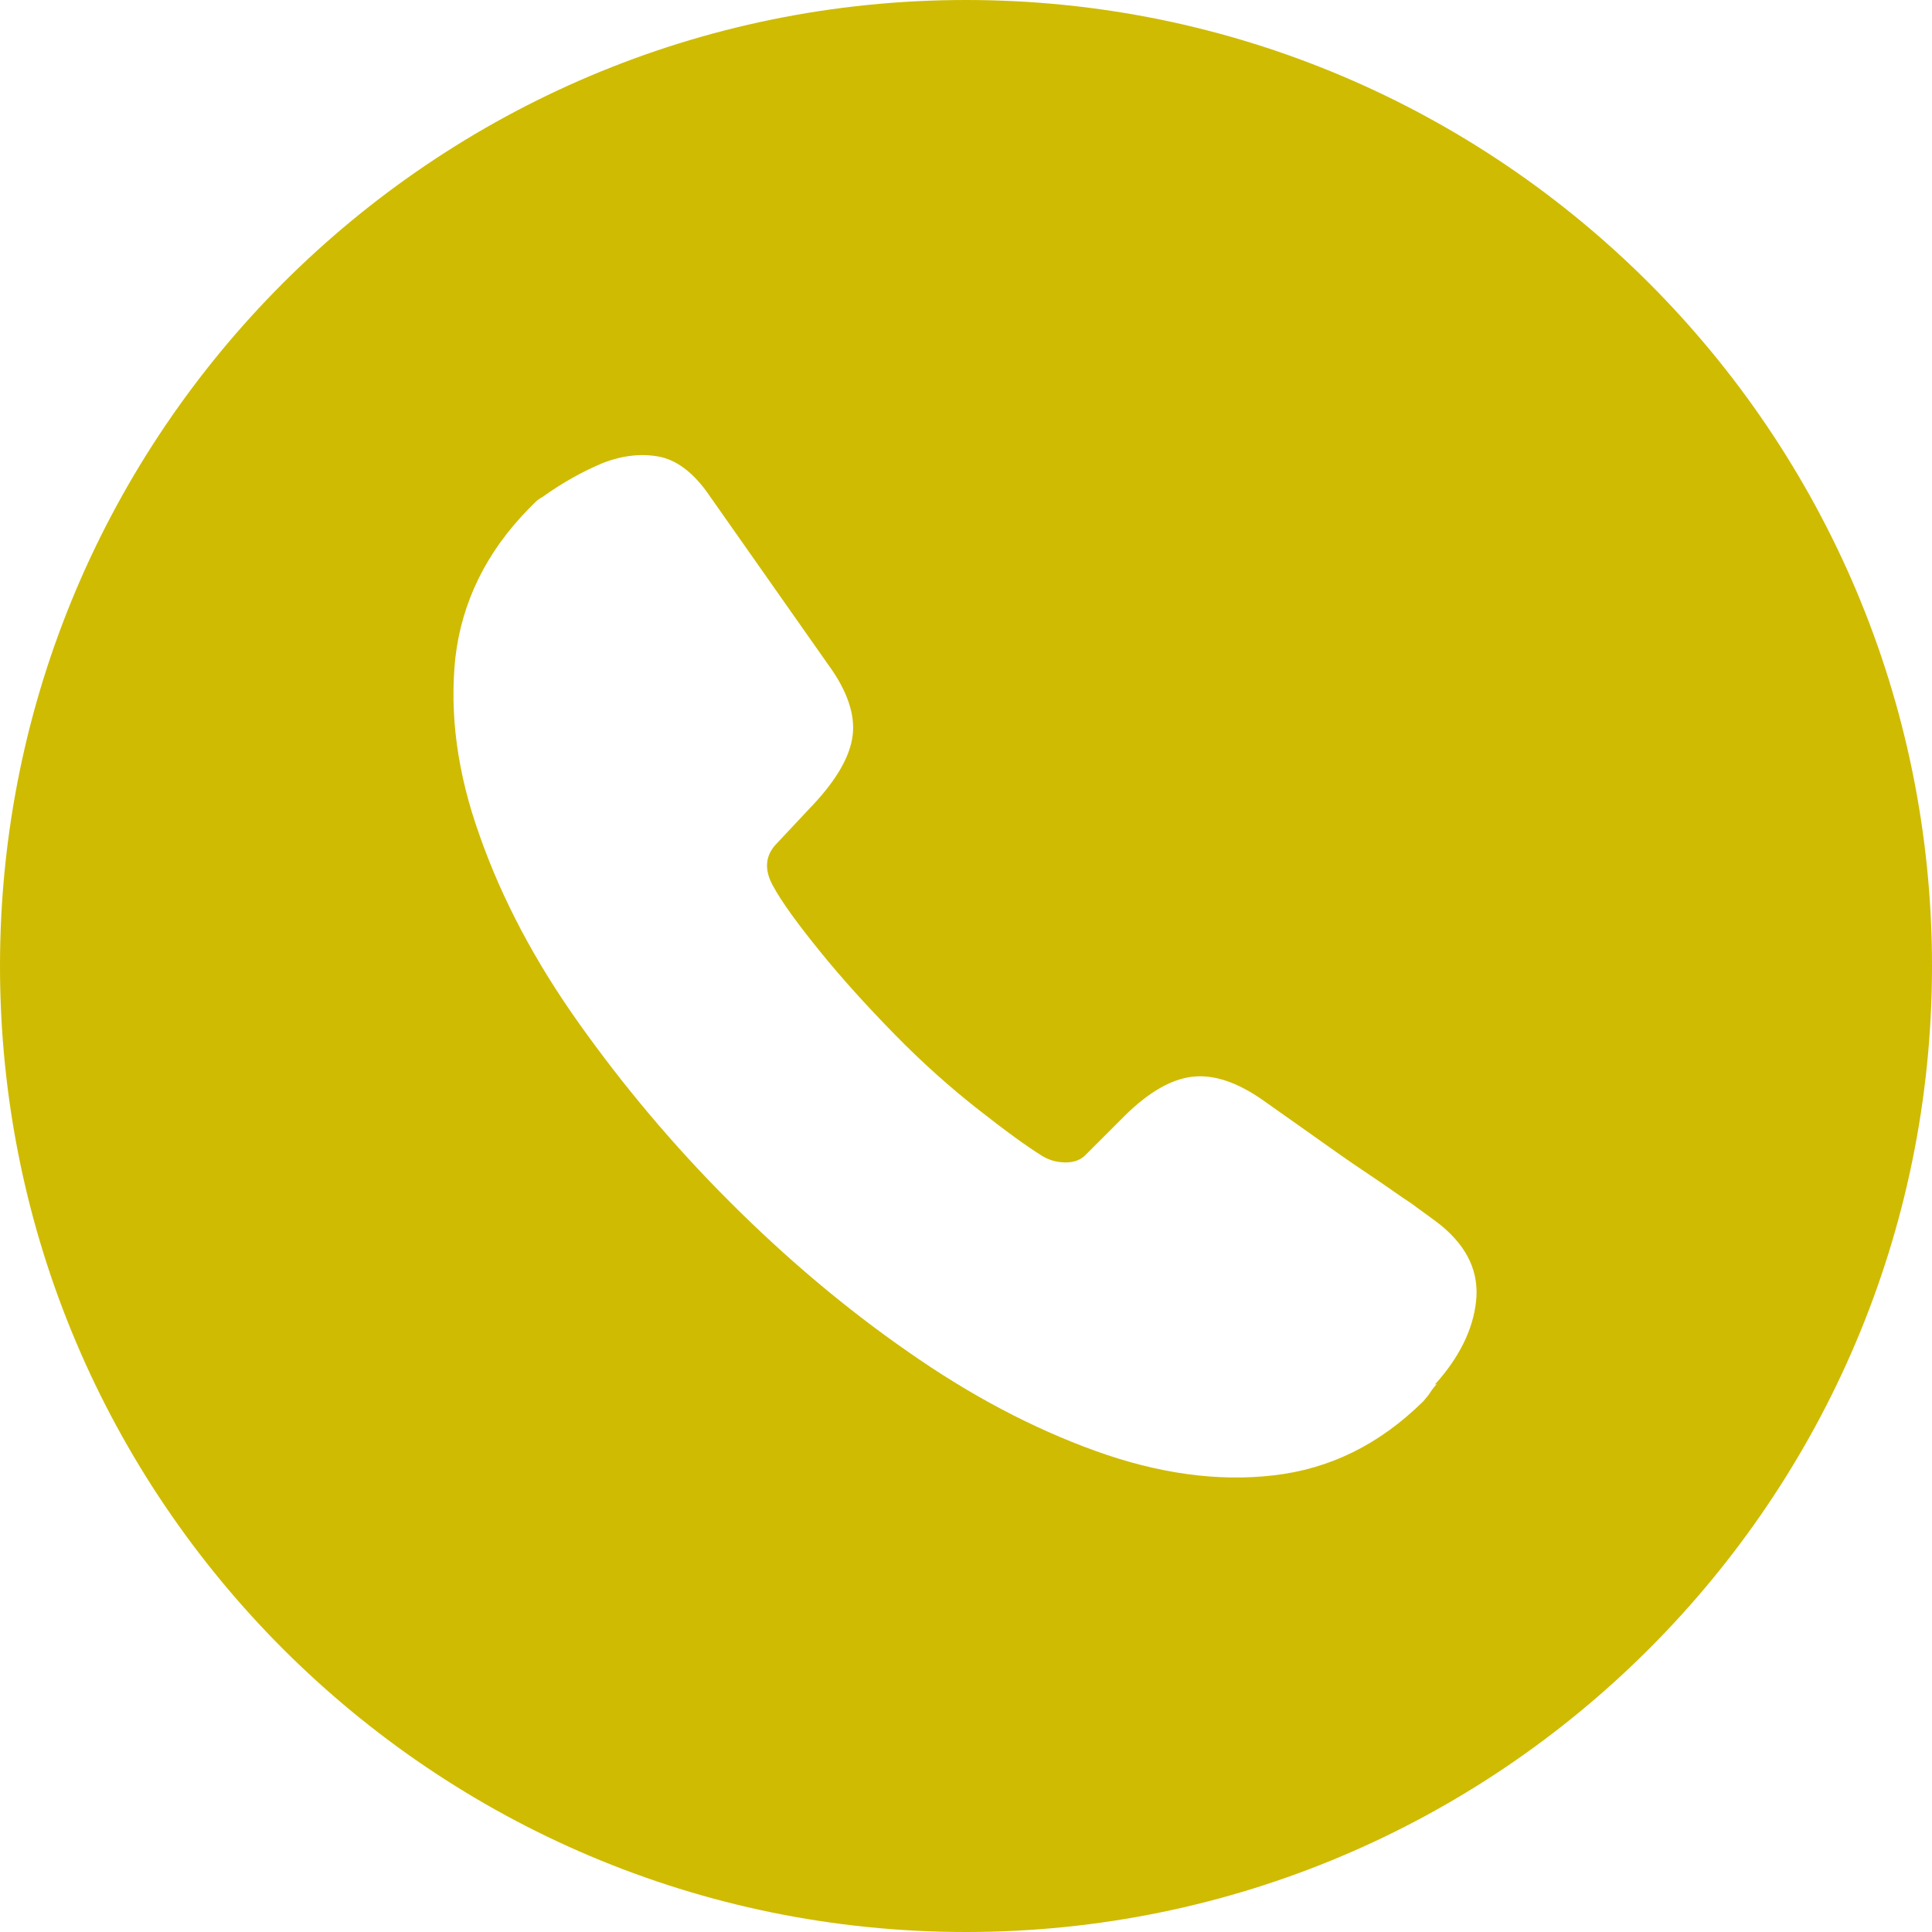 <?xml version="1.0" encoding="UTF-8"?><svg id="Layer_2" xmlns="http://www.w3.org/2000/svg" viewBox="0 0 30 30"><g id="Layer_1-2"><path d="m15,0C6.72,0,0,6.72,0,15s6.72,15,15,15,15-6.72,15-15S23.28,0,15,0Zm7.31,21.49s-.07.08-.1.13c-.03.05-.07.09-.11.14-.68.67-1.45,1.05-2.33,1.15-.87.1-1.79-.03-2.76-.38s-1.94-.86-2.91-1.54c-.98-.68-1.9-1.46-2.77-2.33-.88-.88-1.65-1.8-2.34-2.77s-1.2-1.94-1.54-2.91c-.35-.97-.47-1.89-.38-2.76.1-.87.48-1.65,1.15-2.33.03-.03.06-.06.09-.09s.07-.06.11-.08c.32-.23.63-.4.94-.53.31-.12.6-.15.87-.1s.52.24.74.54l1.89,2.69c.3.41.42.78.38,1.1-.04.32-.24.67-.59,1.05l-.61.65c-.09.1-.13.21-.13.32,0,.11.04.22.09.31.14.26.39.6.73,1.02s.73.85,1.16,1.29.87.83,1.29,1.16.76.58,1.02.74c.11.06.22.09.35.09s.24-.04.32-.13l.61-.61c.36-.35.7-.55,1.03-.59s.7.08,1.11.37c.38.27.71.5.99.7s.53.37.74.51c.21.14.4.28.57.39.16.12.32.23.46.34.41.34.59.73.54,1.18-.05.45-.27.88-.64,1.29Z" style="fill:#cfbb01;"/></g></svg>